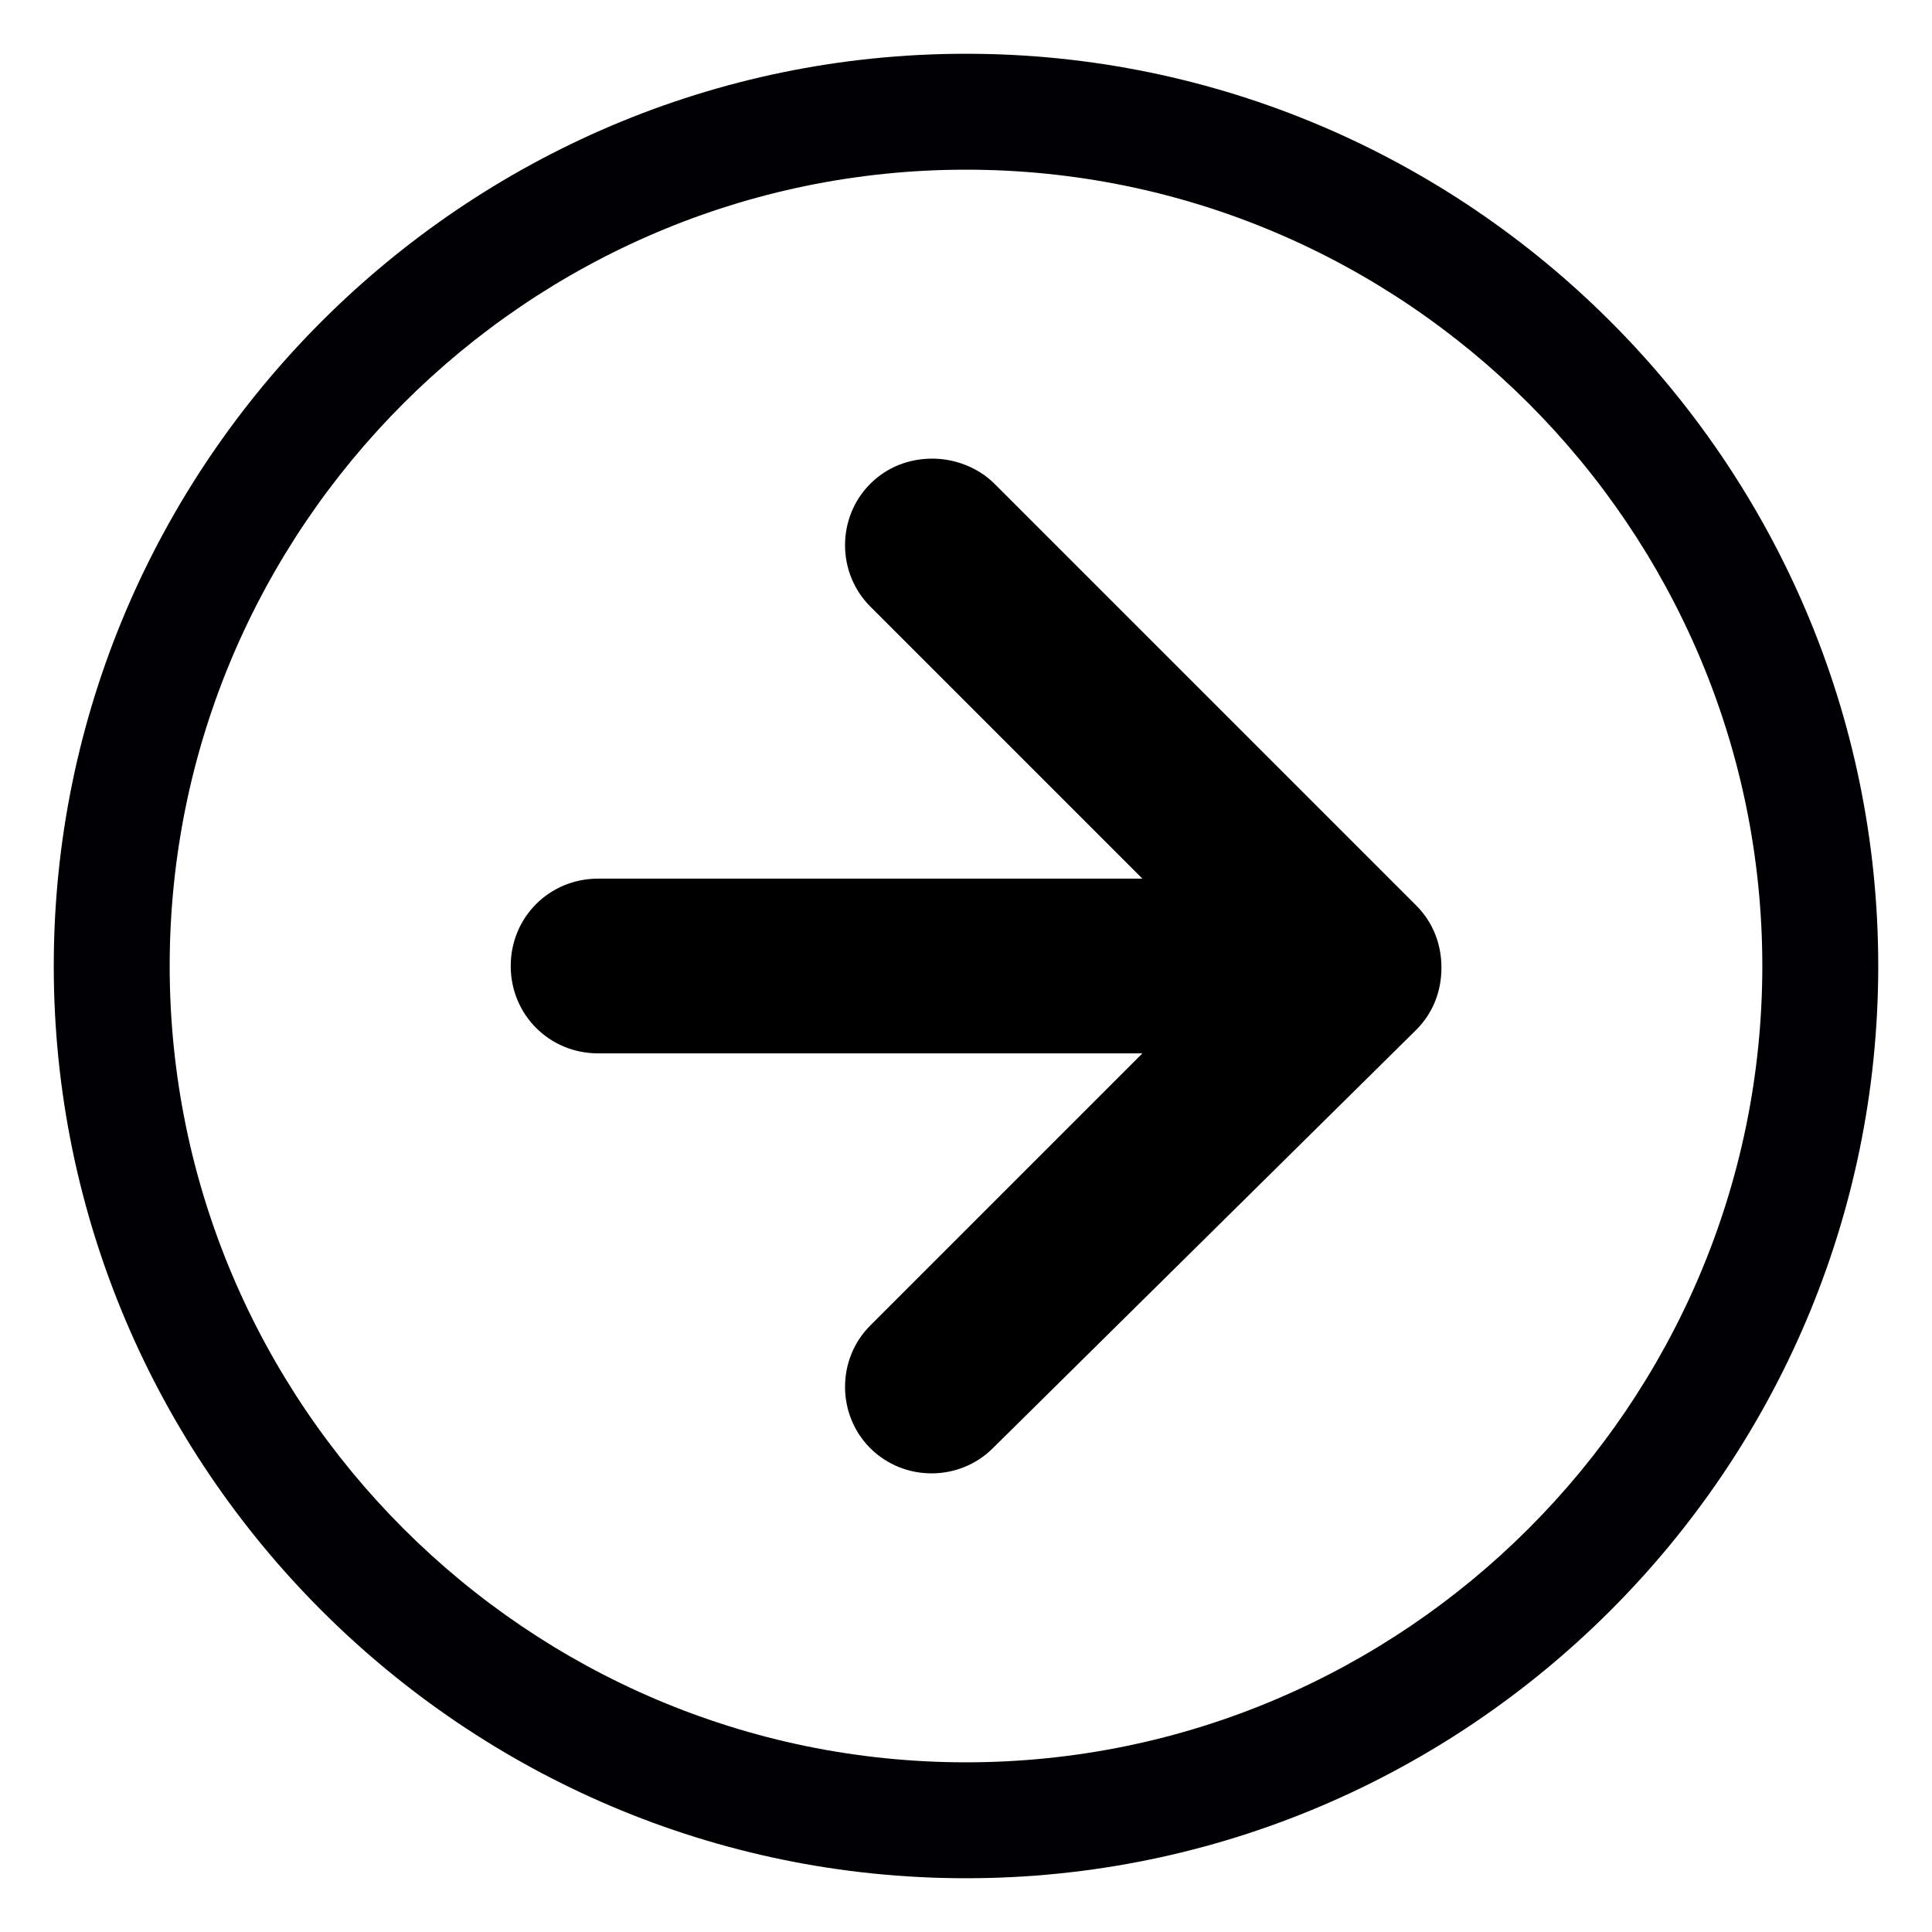 <?xml version="1.0" encoding="utf-8"?>
<!-- Generator: Adobe Illustrator 21.0.0, SVG Export Plug-In . SVG Version: 6.00 Build 0)  -->
<svg version="1.1" id="Capa_1" xmlns="http://www.w3.org/2000/svg" xmlns:xlink="http://www.w3.org/1999/xlink" x="0px" y="0px"
	 viewBox="0 0 115 115" style="enable-background:new 0 0 115 115;" xml:space="preserve">
<style type="text/css">
	.st0{fill:#000004;}
</style>
<title>close</title>
<g>
	<g>
		<path class="st0" d="M57.5,3.2c29.9,0,54.3,24.4,54.3,54.3c0,29.9-24.4,54.3-54.3,54.3S3.2,87.4,3.2,57.5
			C3.2,27.6,27.6,3.2,57.5,3.2z M57.5,104.9c26.1,0,47.4-21.3,47.4-47.4c0-26.1-21.3-47.4-47.4-47.4S10.1,31.4,10.1,57.5
			C10.1,83.6,31.4,104.9,57.5,104.9z"/>
	</g>
</g>
<g>
	<path d="M30.4,57.5c0-2.9,2.3-5.2,5.2-5.2H68L51.8,36.1c-2-2-2-5.3,0-7.3c1-1,2.3-1.5,3.7-1.5c1.3,0,2.7,0.5,3.7,1.5l25.1,25.1
		c1,1,1.5,2.3,1.5,3.7c0,1.4-0.5,2.7-1.5,3.7L59.1,86.2c-2,2-5.3,2-7.3,0c-2-2-2-5.3,0-7.3L68,62.7H35.6
		C32.7,62.7,30.4,60.4,30.4,57.5z"/>
</g>
</svg>
